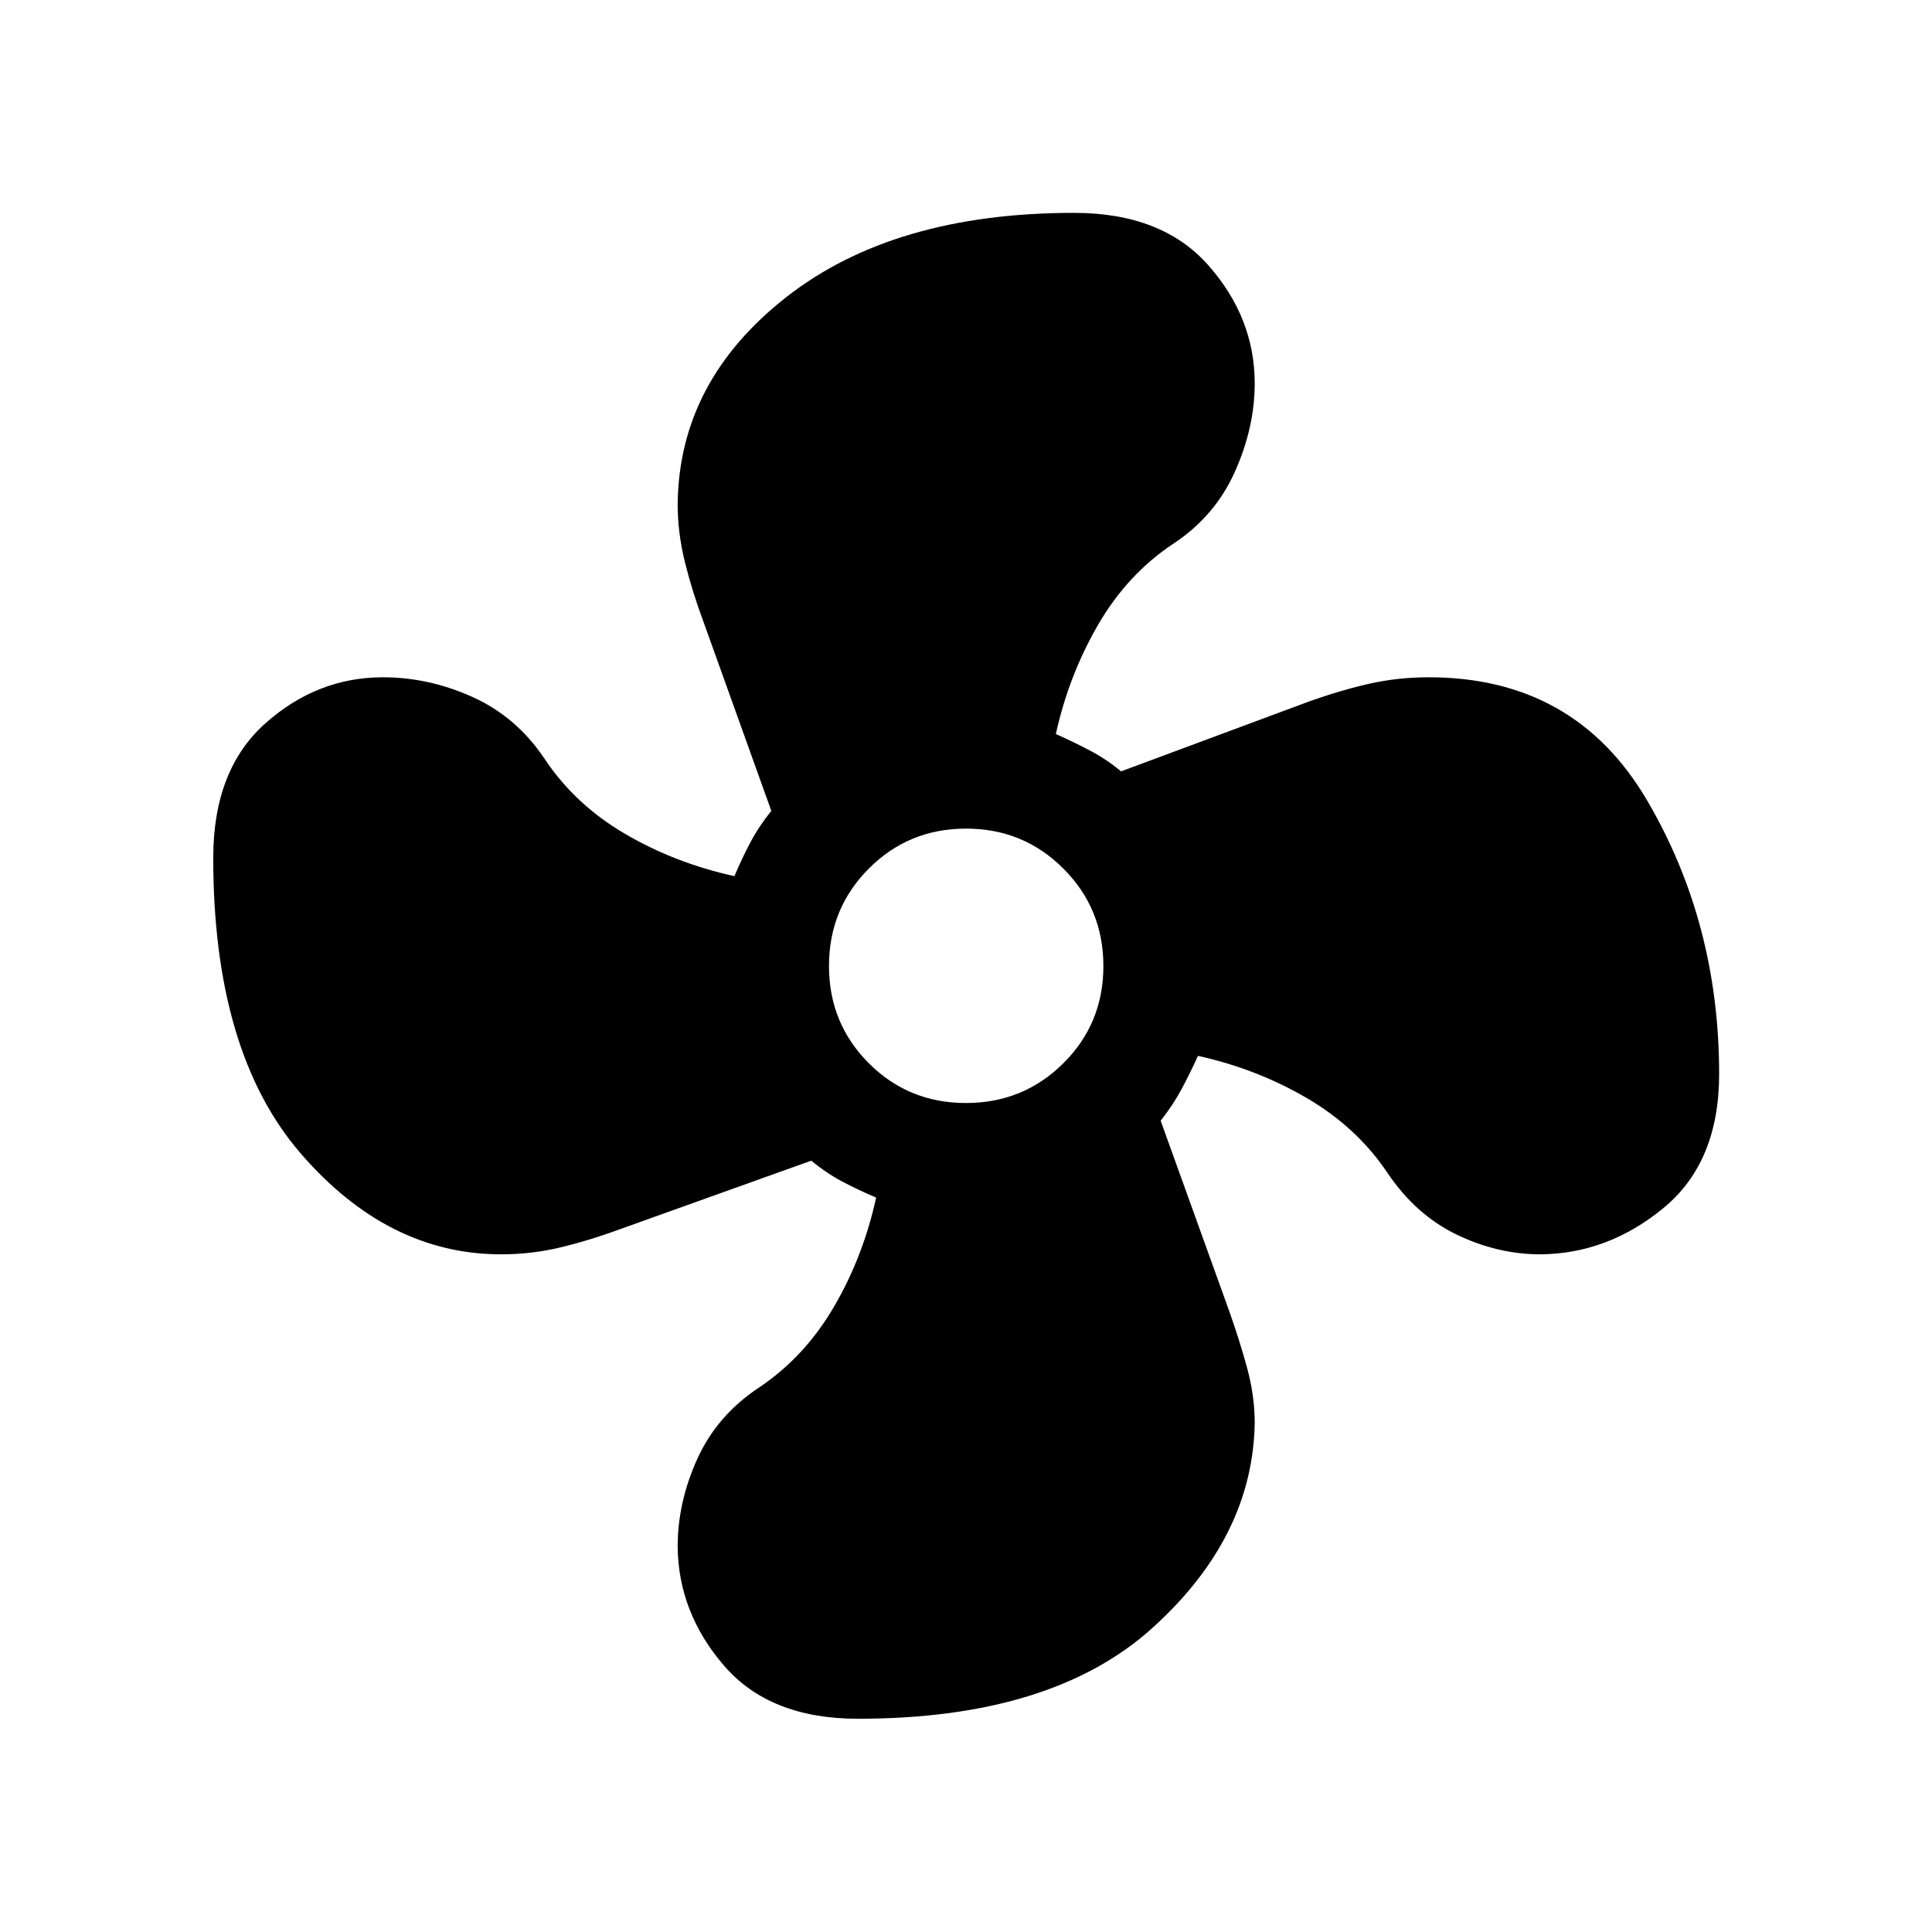 <svg xmlns="http://www.w3.org/2000/svg" height="24" viewBox="0 -960 960 960" width="24"><path d="M426.31-105.96q-43.76 0-66.52-26.35-22.75-26.35-23.06-59.23 0-22.11 9.81-43.67 9.81-21.56 30.61-35.33 22.65-15.18 37.19-40.05 14.55-24.87 21.01-54.33-8.73-3.7-16.71-7.91-7.99-4.21-15.52-10.44l-93.85 33.62q-15.88 5.88-30.46 9.4-14.58 3.52-29.76 3.52-56.37 0-99.73-50.25-43.36-50.26-43.36-146.71 0-43.73 25.75-66.75 25.75-23.02 58.6-23.02 22.81 0 44.54 9.81 21.73 9.82 35.69 30.61 15.18 22.84 40.05 37.38 24.87 14.55 54.33 21.01 3.7-8.73 7.91-16.71 4.21-7.99 10.44-15.72l-33.69-93.88q-5.62-15.07-9.23-29.64-3.62-14.58-3.62-28.86.62-61.15 54.05-102.96 53.44-41.81 142.91-41.81 43.73 0 66.75 26.08 23.02 26.07 23.02 58.69 0 21.92-9.9 43.98-9.91 22.06-30.52 35.63-22.84 15.18-37.38 40.25-14.55 25.06-21.01 54.33 9.12 4.08 17.1 8.29 7.98 4.21 15.33 10.25l93.65-34.81q16.08-5.69 30.07-8.81 13.99-3.11 29.16-3.11 72.53 0 108.4 61.05 35.87 61.04 35.87 136.1 0 43.76-27.6 66.52-27.59 22.75-61.17 23.06-21.31 0-41.65-9.81-20.33-9.82-34.35-30.61-15.18-22.65-40.05-37.19-24.87-14.55-54.14-21.01-3.89 8.54-8.1 16.43-4.21 7.88-10.44 15.8l33.88 94.08q5.12 14.35 8.99 28.44 3.86 14.1 3.86 27.56-.88 56.85-50.83 101.96-49.95 45.12-146.32 45.12Zm53.66-305.96q28.53 0 48.41-19.76 19.89-19.76 19.89-48.29 0-28.53-19.86-48.41-19.85-19.89-48.38-19.89t-48.32 19.86q-19.79 19.85-19.79 48.38t19.76 48.32q19.76 19.79 48.29 19.79Z"/></svg>